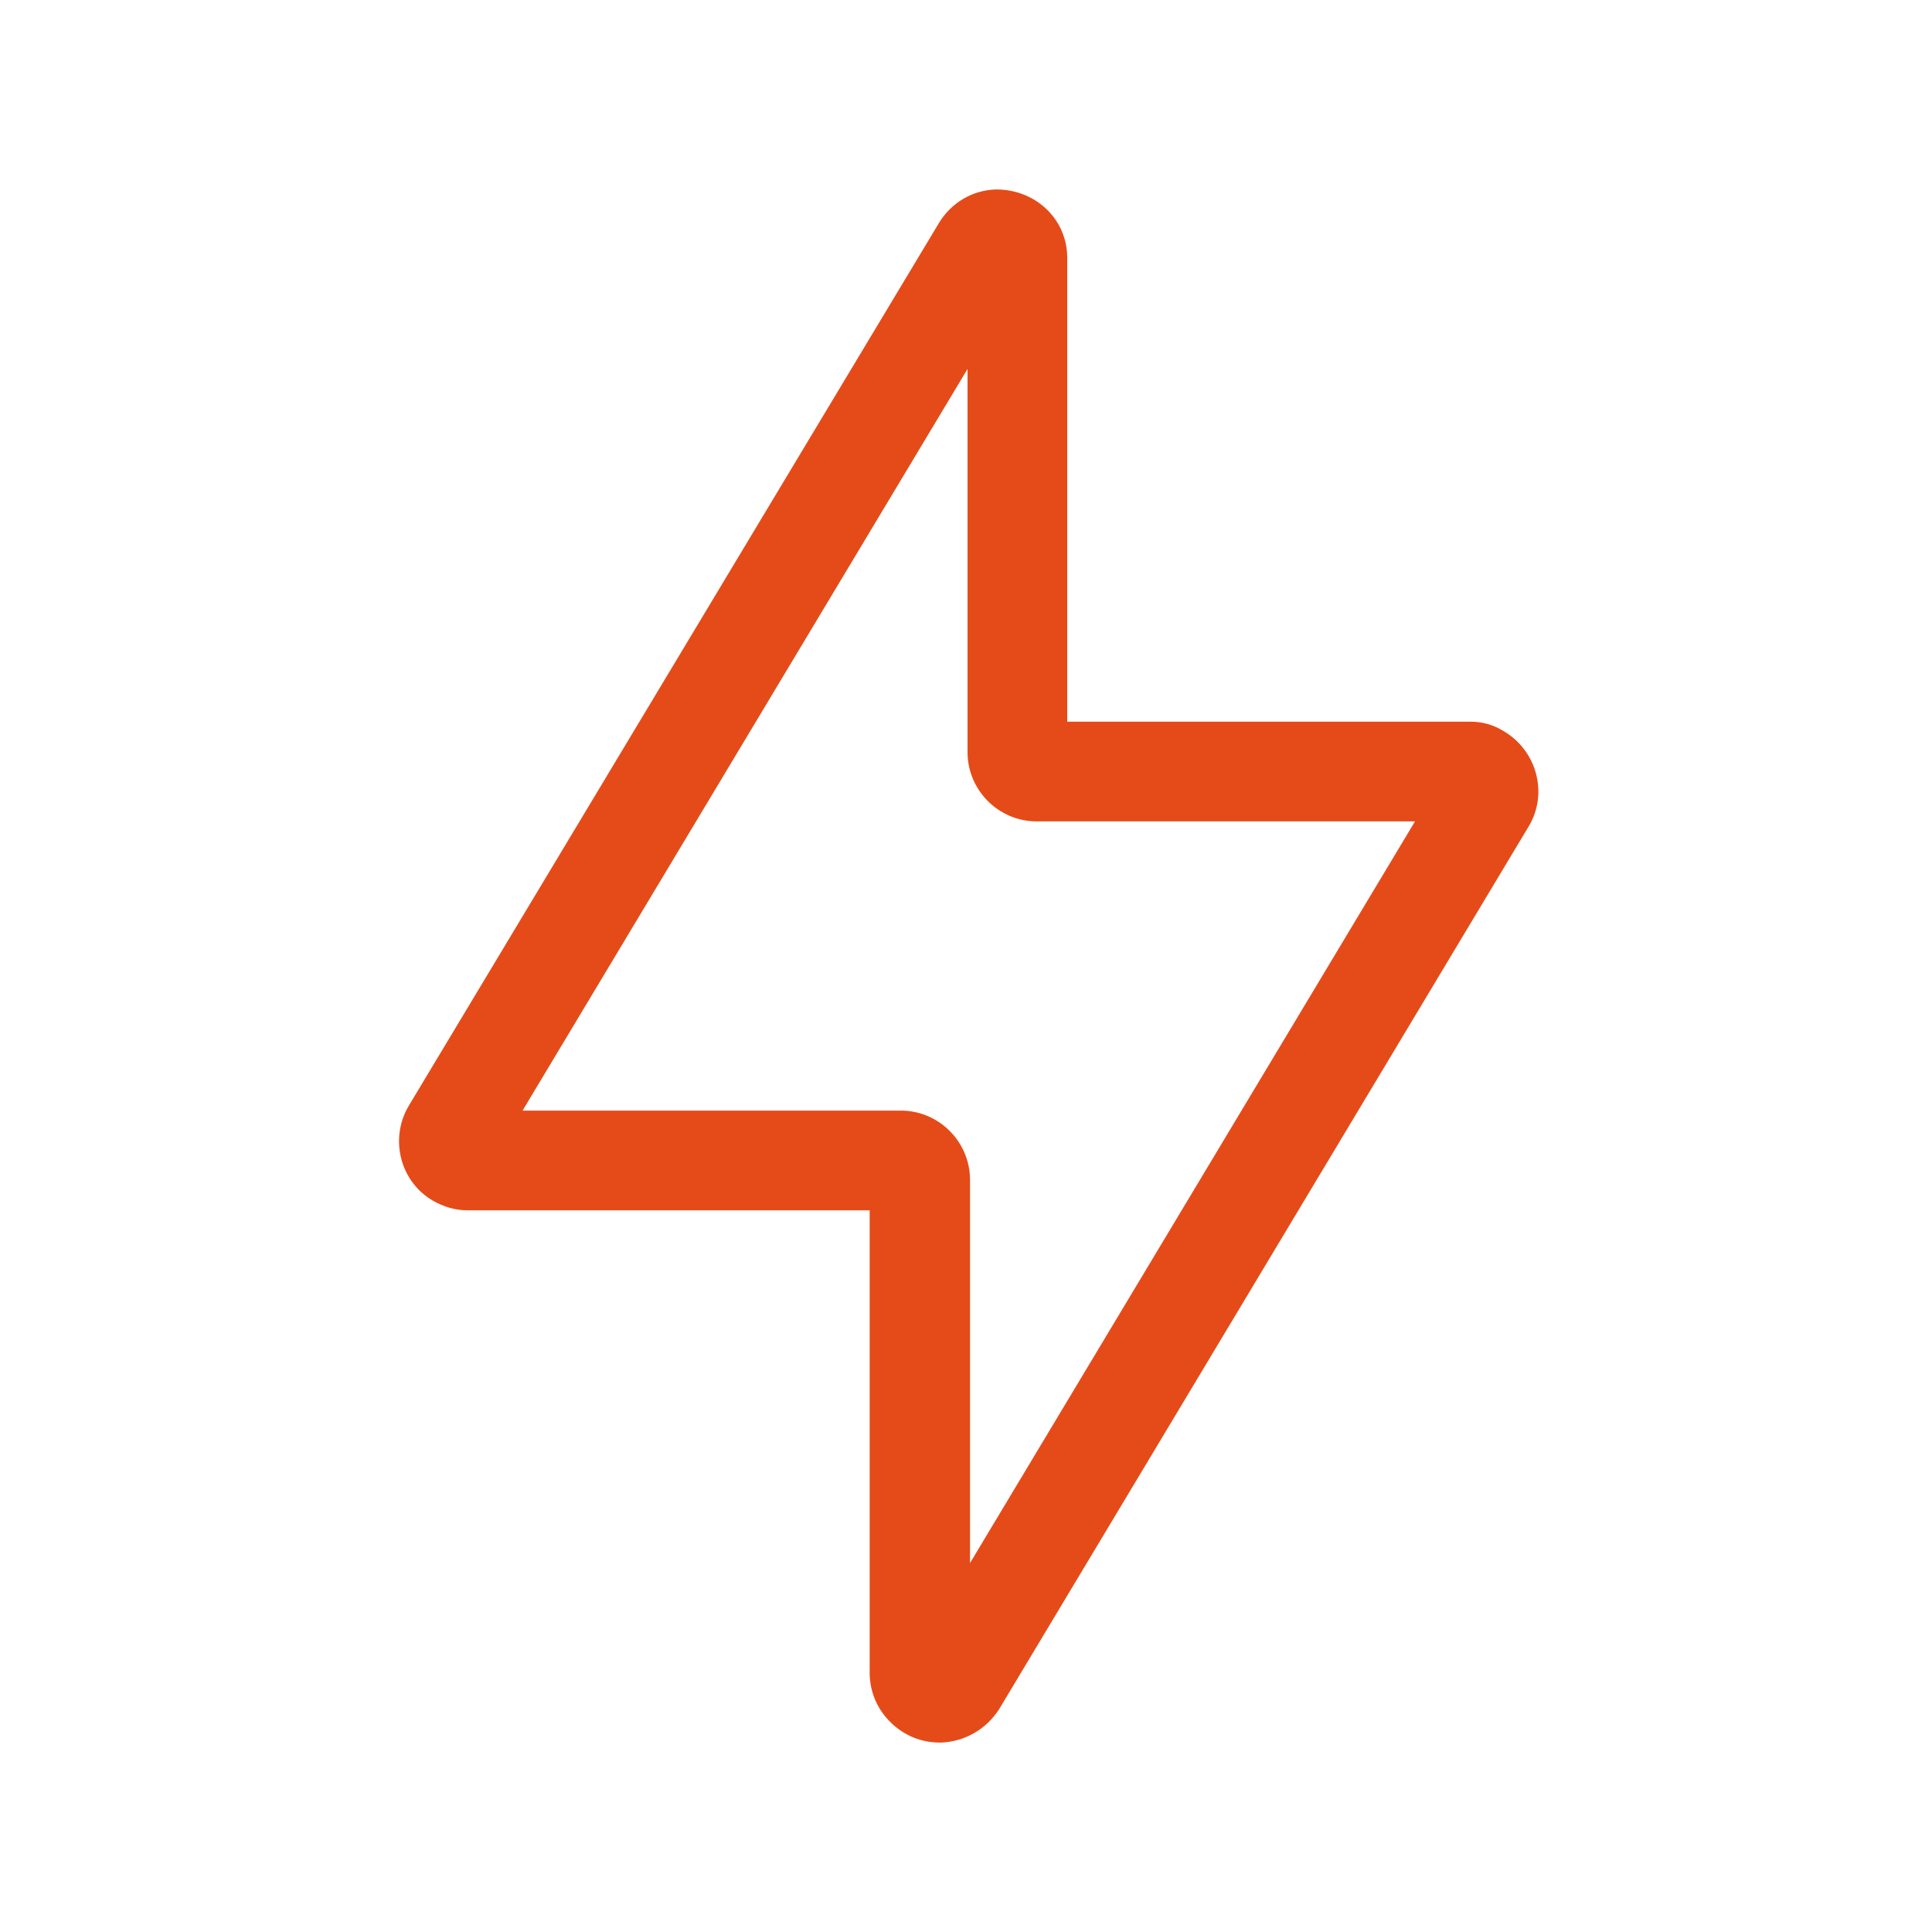 <svg width='50' height='50' viewBox='0 0 50 50' fill='none' xmlns='http://www.w3.org/2000/svg'><path d='M24.314 45.097C23.846 45.097 23.411 44.919 23.072 44.597C22.717 44.258 22.523 43.823 22.507 43.339V31.323H12.104C11.766 31.323 11.475 31.226 11.217 31.081C10.362 30.597 10.072 29.484 10.572 28.629L24.298 5.774C24.62 5.242 25.169 4.919 25.782 4.903C26.798 4.903 27.604 5.661 27.62 6.645V18.677H38.056C38.362 18.677 38.652 18.758 38.91 18.919C39.765 19.419 40.072 20.516 39.572 21.371L25.862 44.226C25.523 44.758 24.975 45.065 24.378 45.097H24.33H24.314ZM23.314 28.742C24.298 28.742 25.104 29.549 25.104 30.532V40.452L36.62 21.258H26.83C25.846 21.258 25.04 20.452 25.04 19.468V9.548L13.524 28.742H23.314Z' fill='#E54B18'/></svg>